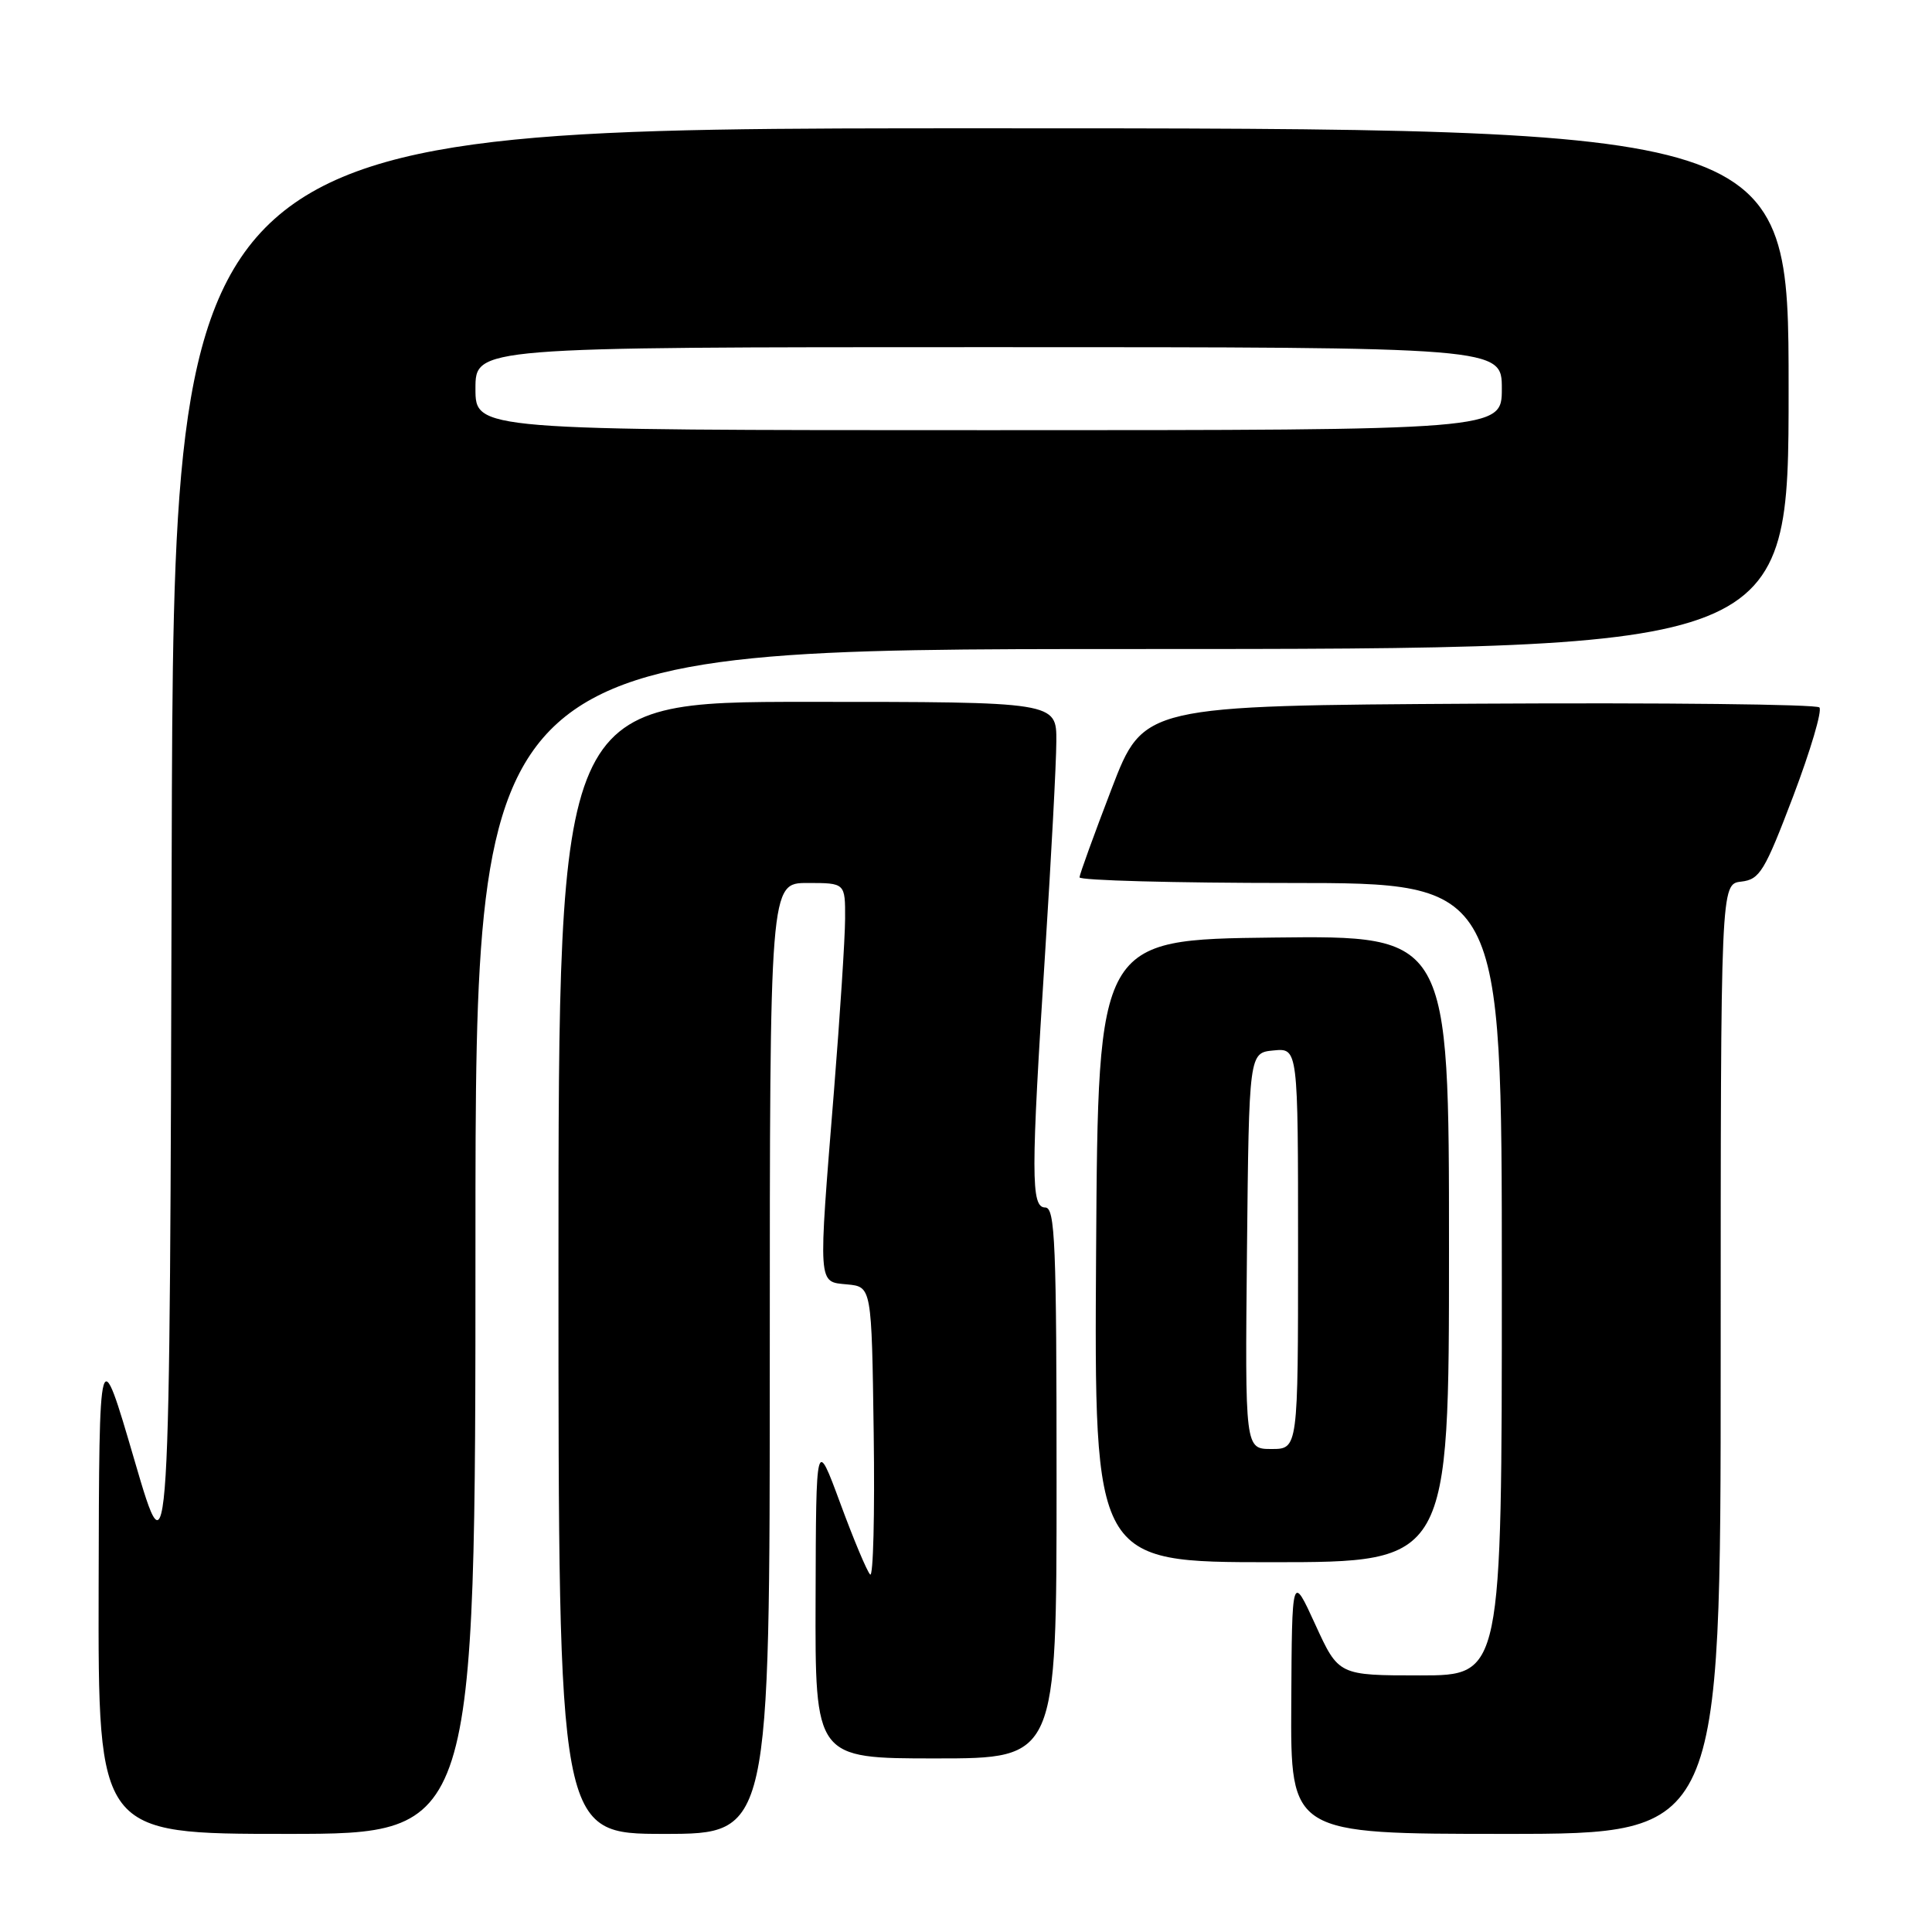 <?xml version="1.0" encoding="UTF-8" standalone="no"?>
<!DOCTYPE svg PUBLIC "-//W3C//DTD SVG 1.1//EN" "http://www.w3.org/Graphics/SVG/1.1/DTD/svg11.dtd" >
<svg xmlns="http://www.w3.org/2000/svg" xmlns:xlink="http://www.w3.org/1999/xlink" version="1.1" viewBox="0 0 256 256">
 <g >
 <path fill="currentColor"
d=" M 63.00 164.50 C 63.00 86.00 63.00 86.00 150.00 86.00 C 237.00 86.00 237.00 86.00 237.00 51.50 C 237.00 17.00 237.00 17.00 130.00 17.00 C 23.01 17.00 23.01 17.00 22.75 113.25 C 22.50 209.50 22.50 209.50 17.82 193.50 C 13.14 177.50 13.14 177.50 13.07 210.25 C 13.00 243.00 13.00 243.00 38.00 243.00 C 63.00 243.00 63.00 243.00 63.00 164.50 Z  M 102.00 180.00 C 102.00 117.00 102.00 117.00 107.00 117.00 C 112.00 117.00 112.00 117.00 111.98 121.75 C 111.97 124.36 111.30 134.60 110.51 144.50 C 108.40 170.68 108.34 169.81 112.25 170.19 C 115.50 170.50 115.50 170.50 115.77 189.94 C 115.92 200.63 115.71 209.04 115.30 208.63 C 114.88 208.22 113.10 203.97 111.34 199.19 C 108.13 190.50 108.13 190.50 108.07 211.75 C 108.00 233.00 108.00 233.00 124.00 233.00 C 140.00 233.00 140.00 233.00 140.00 196.50 C 140.00 164.72 139.81 160.00 138.50 160.00 C 136.59 160.00 136.59 155.76 138.50 126.00 C 139.29 113.62 139.96 101.14 139.97 98.25 C 140.00 93.00 140.00 93.00 107.00 93.00 C 74.00 93.00 74.00 93.00 74.00 168.00 C 74.00 243.00 74.00 243.00 88.00 243.00 C 102.00 243.00 102.00 243.00 102.00 180.00 Z  M 228.00 180.07 C 228.00 117.13 228.00 117.13 230.72 116.82 C 233.18 116.53 233.81 115.49 237.61 105.50 C 239.90 99.45 241.47 94.16 241.08 93.74 C 240.69 93.32 220.38 93.10 195.95 93.24 C 151.52 93.50 151.52 93.50 147.30 104.50 C 144.98 110.55 143.06 115.84 143.04 116.25 C 143.02 116.66 155.60 117.00 171.00 117.00 C 199.00 117.00 199.00 117.00 199.00 169.50 C 199.00 222.00 199.00 222.00 188.18 222.00 C 177.37 222.00 177.37 222.00 174.28 215.25 C 171.19 208.50 171.19 208.50 171.10 225.75 C 171.00 243.00 171.00 243.00 199.50 243.00 C 228.00 243.00 228.00 243.00 228.00 180.07 Z  M 192.00 165.48 C 192.00 123.96 192.00 123.96 168.75 124.23 C 145.50 124.50 145.50 124.50 145.24 165.75 C 144.98 207.00 144.98 207.00 168.49 207.00 C 192.00 207.00 192.00 207.00 192.00 165.48 Z  M 63.00 51.50 C 63.00 46.00 63.00 46.00 131.00 46.00 C 199.00 46.00 199.00 46.00 199.00 51.50 C 199.00 57.00 199.00 57.00 131.00 57.00 C 63.00 57.00 63.00 57.00 63.00 51.50 Z  M 165.23 165.75 C 165.50 139.50 165.50 139.50 168.75 139.19 C 172.00 138.87 172.00 138.87 172.00 165.44 C 172.00 192.00 172.00 192.00 168.48 192.00 C 164.97 192.00 164.97 192.00 165.23 165.75 Z "/>
</g>
</svg>